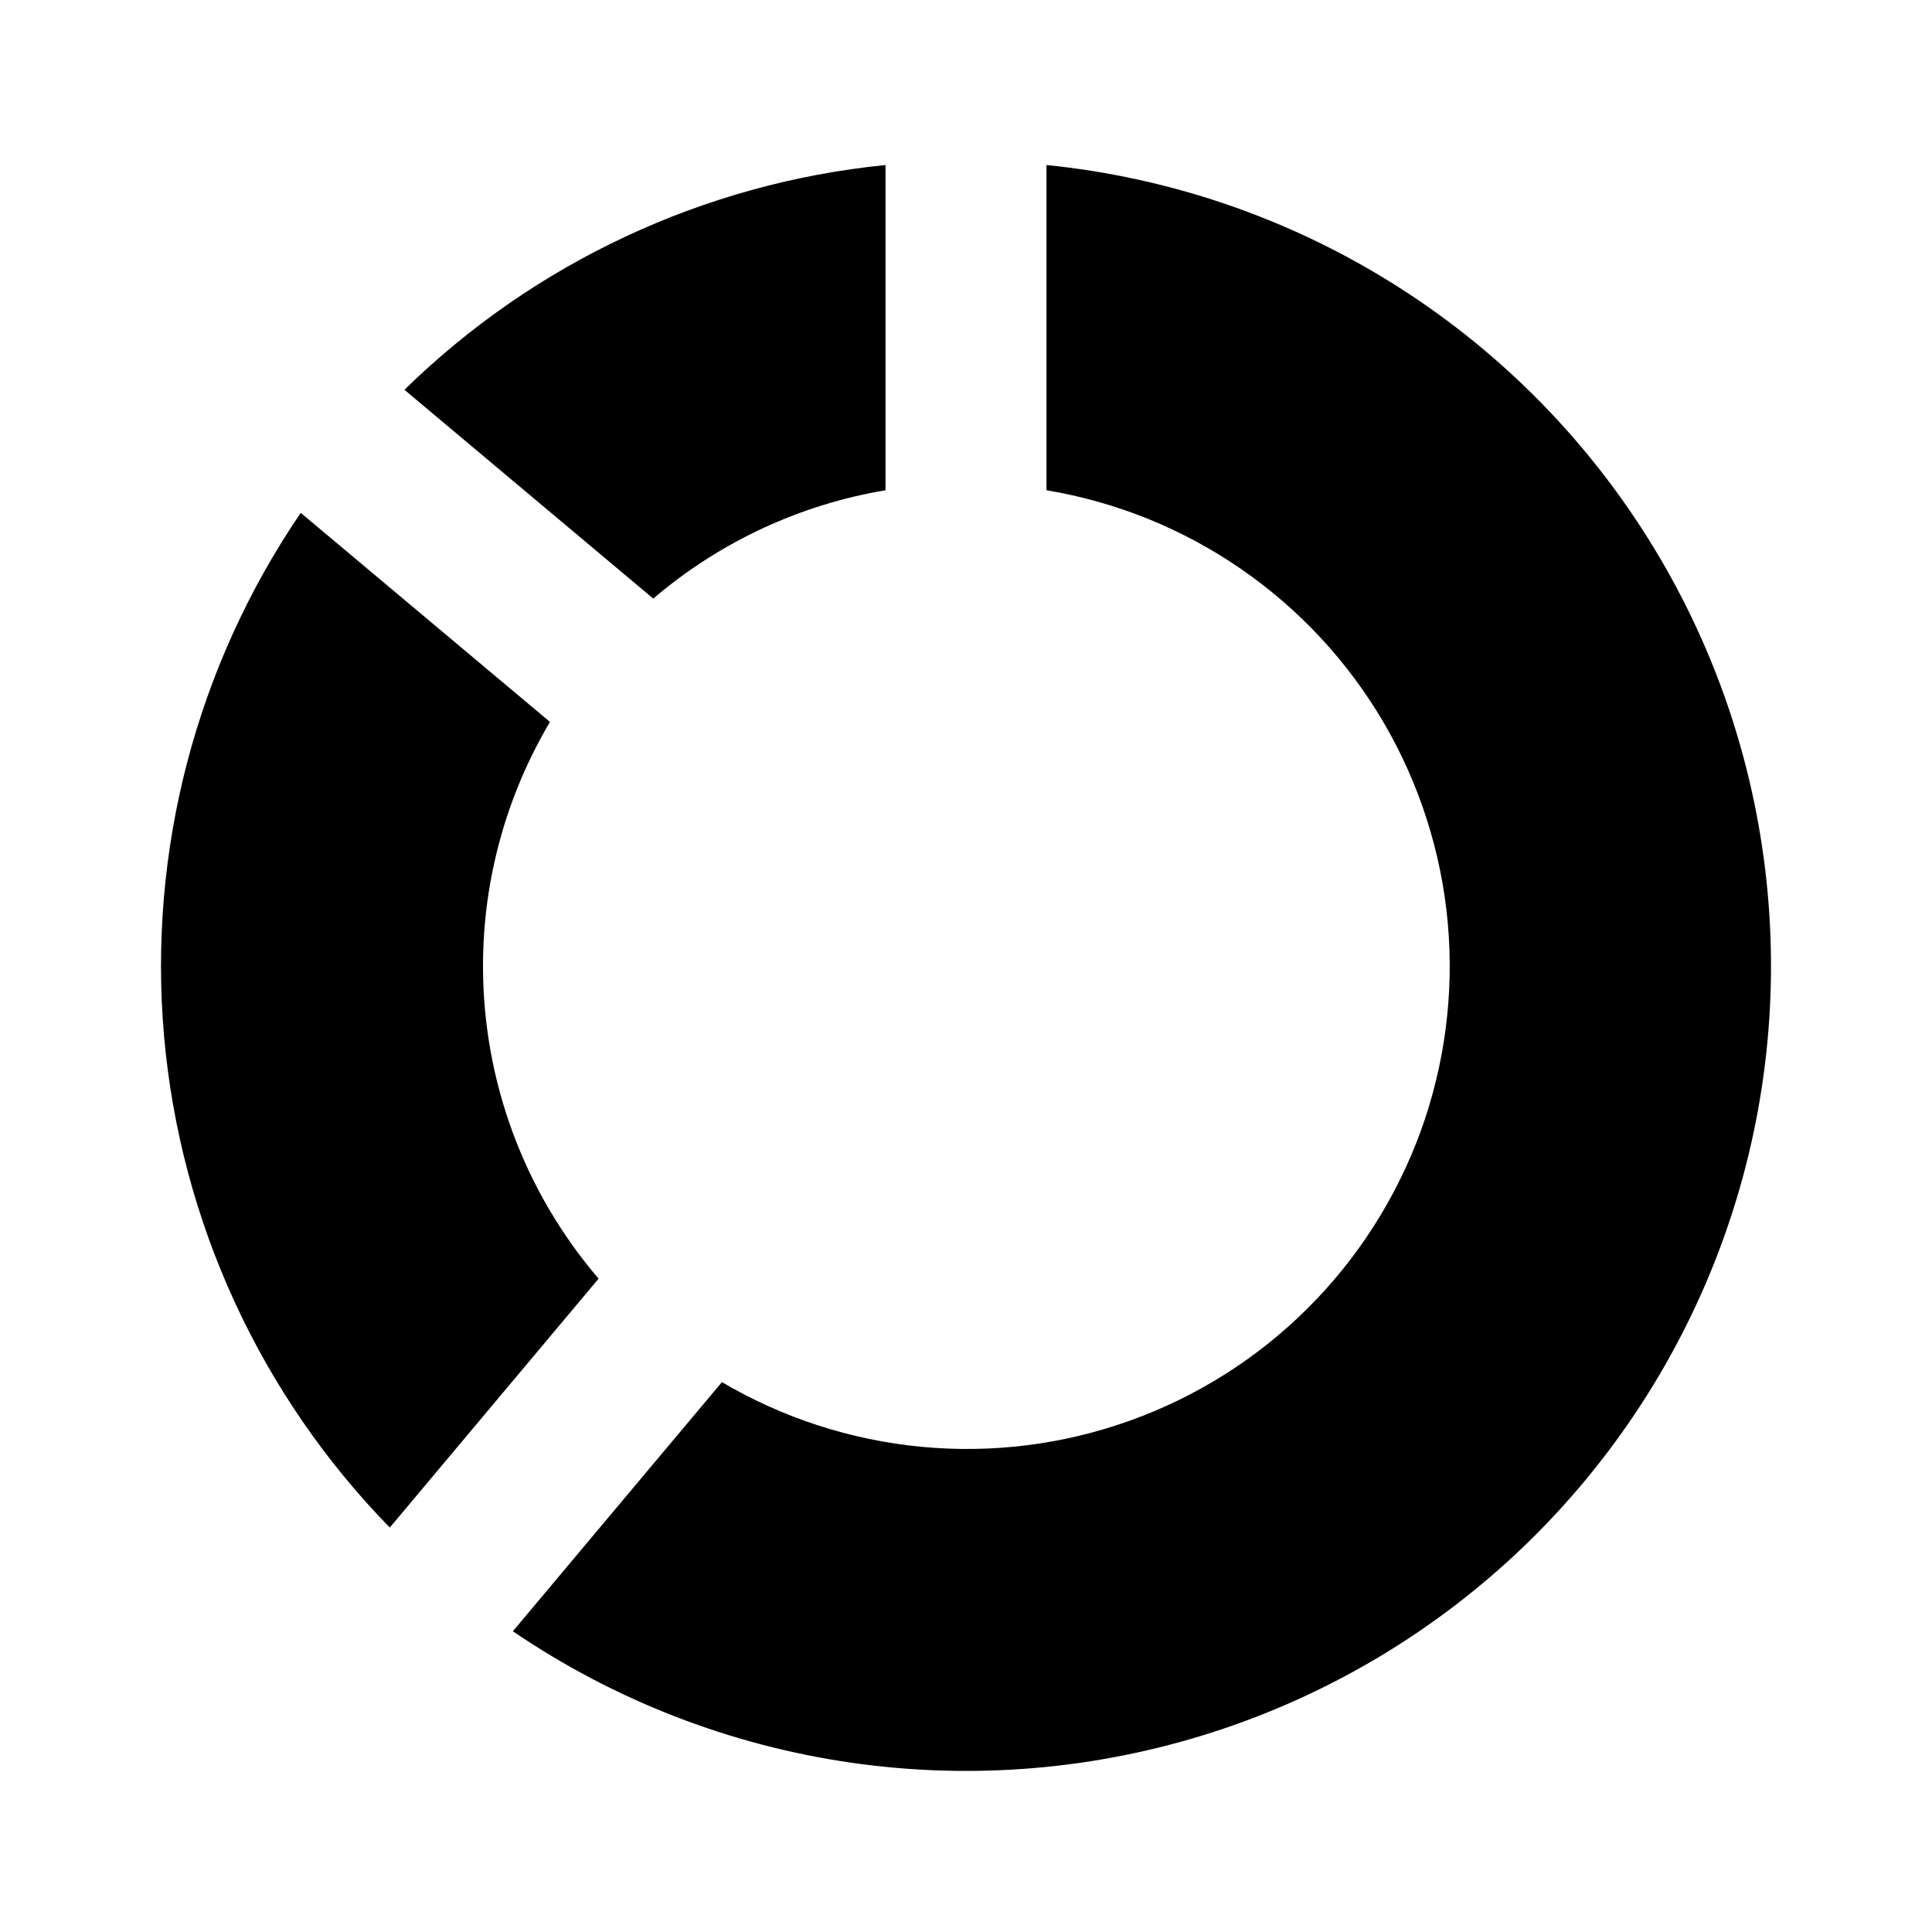 <svg width="24" height="24" viewBox="0 0 24 24" fill="none" xmlns="http://www.w3.org/2000/svg">
<path d="M11 6.09V2.05C8.749 2.275 6.641 3.26 5.024 4.842L8.115 7.436C8.937 6.734 9.934 6.269 11 6.09ZM13 2.05V6.09C13.868 6.235 14.694 6.569 15.418 7.069C16.143 7.569 16.748 8.222 17.192 8.982C17.635 9.742 17.906 10.591 17.985 11.467C18.064 12.344 17.948 13.227 17.648 14.054C17.346 14.881 16.867 15.632 16.243 16.253C15.62 16.874 14.867 17.35 14.038 17.647C13.21 17.945 12.326 18.056 11.45 17.973C10.574 17.89 9.726 17.616 8.968 17.169L6.371 20.264C7.63 21.121 9.068 21.68 10.575 21.897C12.082 22.114 13.62 21.984 15.069 21.517C16.518 21.05 17.842 20.257 18.939 19.201C20.035 18.144 20.876 16.851 21.397 15.42C21.918 13.989 22.105 12.457 21.944 10.943C21.783 9.429 21.279 7.971 20.468 6.681C19.658 5.392 18.564 4.304 17.27 3.502C15.976 2.699 14.515 2.203 13 2.05V2.05ZM6 12C6 10.933 6.288 9.886 6.832 8.968L3.736 6.371C2.437 8.276 1.837 10.573 2.038 12.871C2.24 15.168 3.231 17.326 4.842 18.976L7.436 15.884C6.509 14.802 6 13.425 6 12Z" fill="black"/>
</svg>
